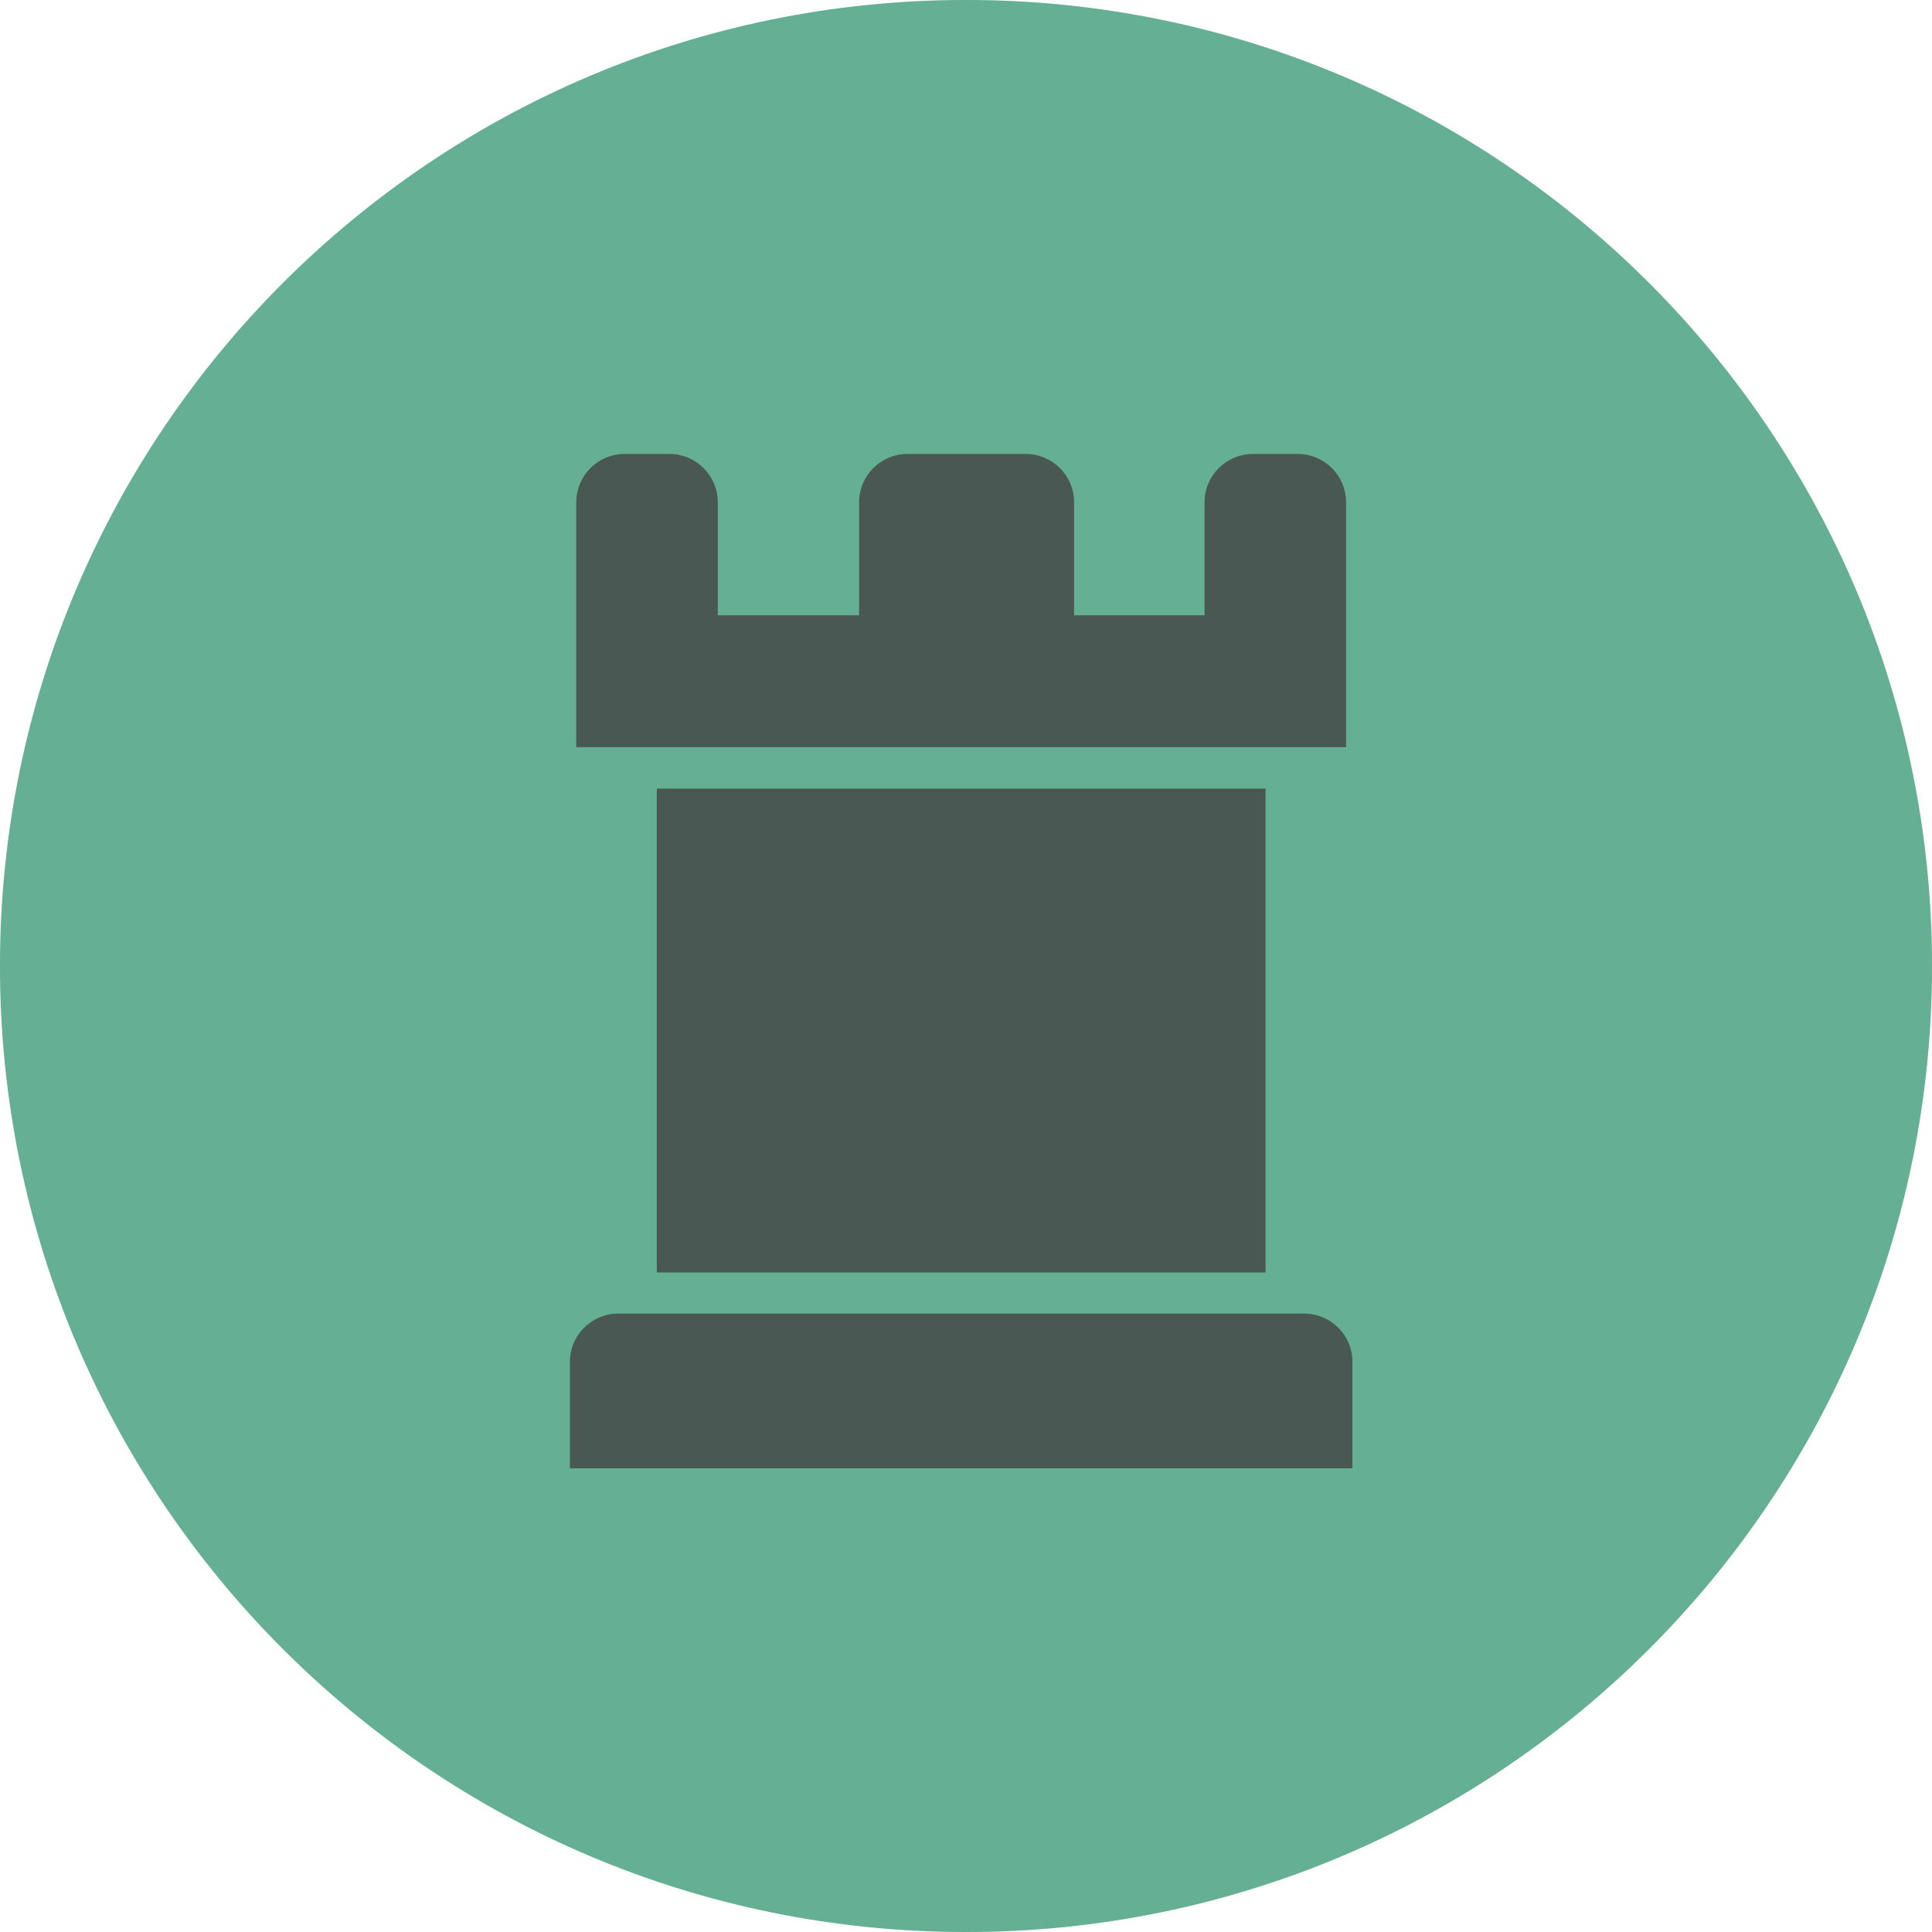 <svg width="200" height="200" viewBox="0 0 200 200" fill="none" xmlns="http://www.w3.org/2000/svg">
<g clip-path="url(#clip0_75_492)">
<path d="M200 100C200 44.772 155.228 0 100 0C44.772 0 0 44.772 0 100C0 155.228 44.772 200 100 200C155.228 200 200 155.228 200 100Z" fill="#5EC7A1"/>
<path d="M140 152H59V140.986C59 138.224 61.239 135.986 64 135.986H135C137.761 135.986 140 138.224 140 140.986V152ZM124.699 63.7H111.186V52C111.186 49.239 108.947 47 106.186 47H93.94C91.179 47 88.94 49.239 88.94 52V63.7H74.301V52C74.301 49.239 72.062 47 69.301 47H64.659C61.897 47 59.659 49.239 59.659 52V77.339H139.341V52C139.341 49.239 137.103 47 134.341 47H129.699C126.938 47 124.699 49.239 124.699 52V63.7ZM131.004 81.644H67.996V131.715H131.004V81.644Z" fill="black" fill-opacity="0.7"/>
</g>
<g clip-path="url(#clip1_75_492)">
<path d="M200 100C200 44.772 155.228 0 100 0C44.772 0 0 44.772 0 100C0 155.228 44.772 200 100 200C155.228 200 200 155.228 200 100Z" fill="#757575" fill-opacity="0.3"/>
<path d="M140 152H59V140.986C59 138.224 61.239 135.986 64 135.986H135C137.761 135.986 140 138.224 140 140.986V152ZM124.699 63.7H111.186V52C111.186 49.239 108.947 47 106.186 47H93.94C91.179 47 88.94 49.239 88.94 52V63.7H74.301V52C74.301 49.239 72.062 47 69.301 47H64.659C61.897 47 59.659 49.239 59.659 52V77.339H139.341V52C139.341 49.239 137.103 47 134.341 47H129.699C126.938 47 124.699 49.239 124.699 52V63.7ZM131.004 81.644H67.996V131.715H131.004V81.644Z" fill="#757575" fill-opacity="0.3"/>
</g>
<defs>
<clipPath id="clip0_75_492">
<rect width="200" height="200" fill="white"/>
</clipPath>
<clipPath id="clip1_75_492">
<rect width="200" height="200" fill="white"/>
</clipPath>
</defs>
</svg>
